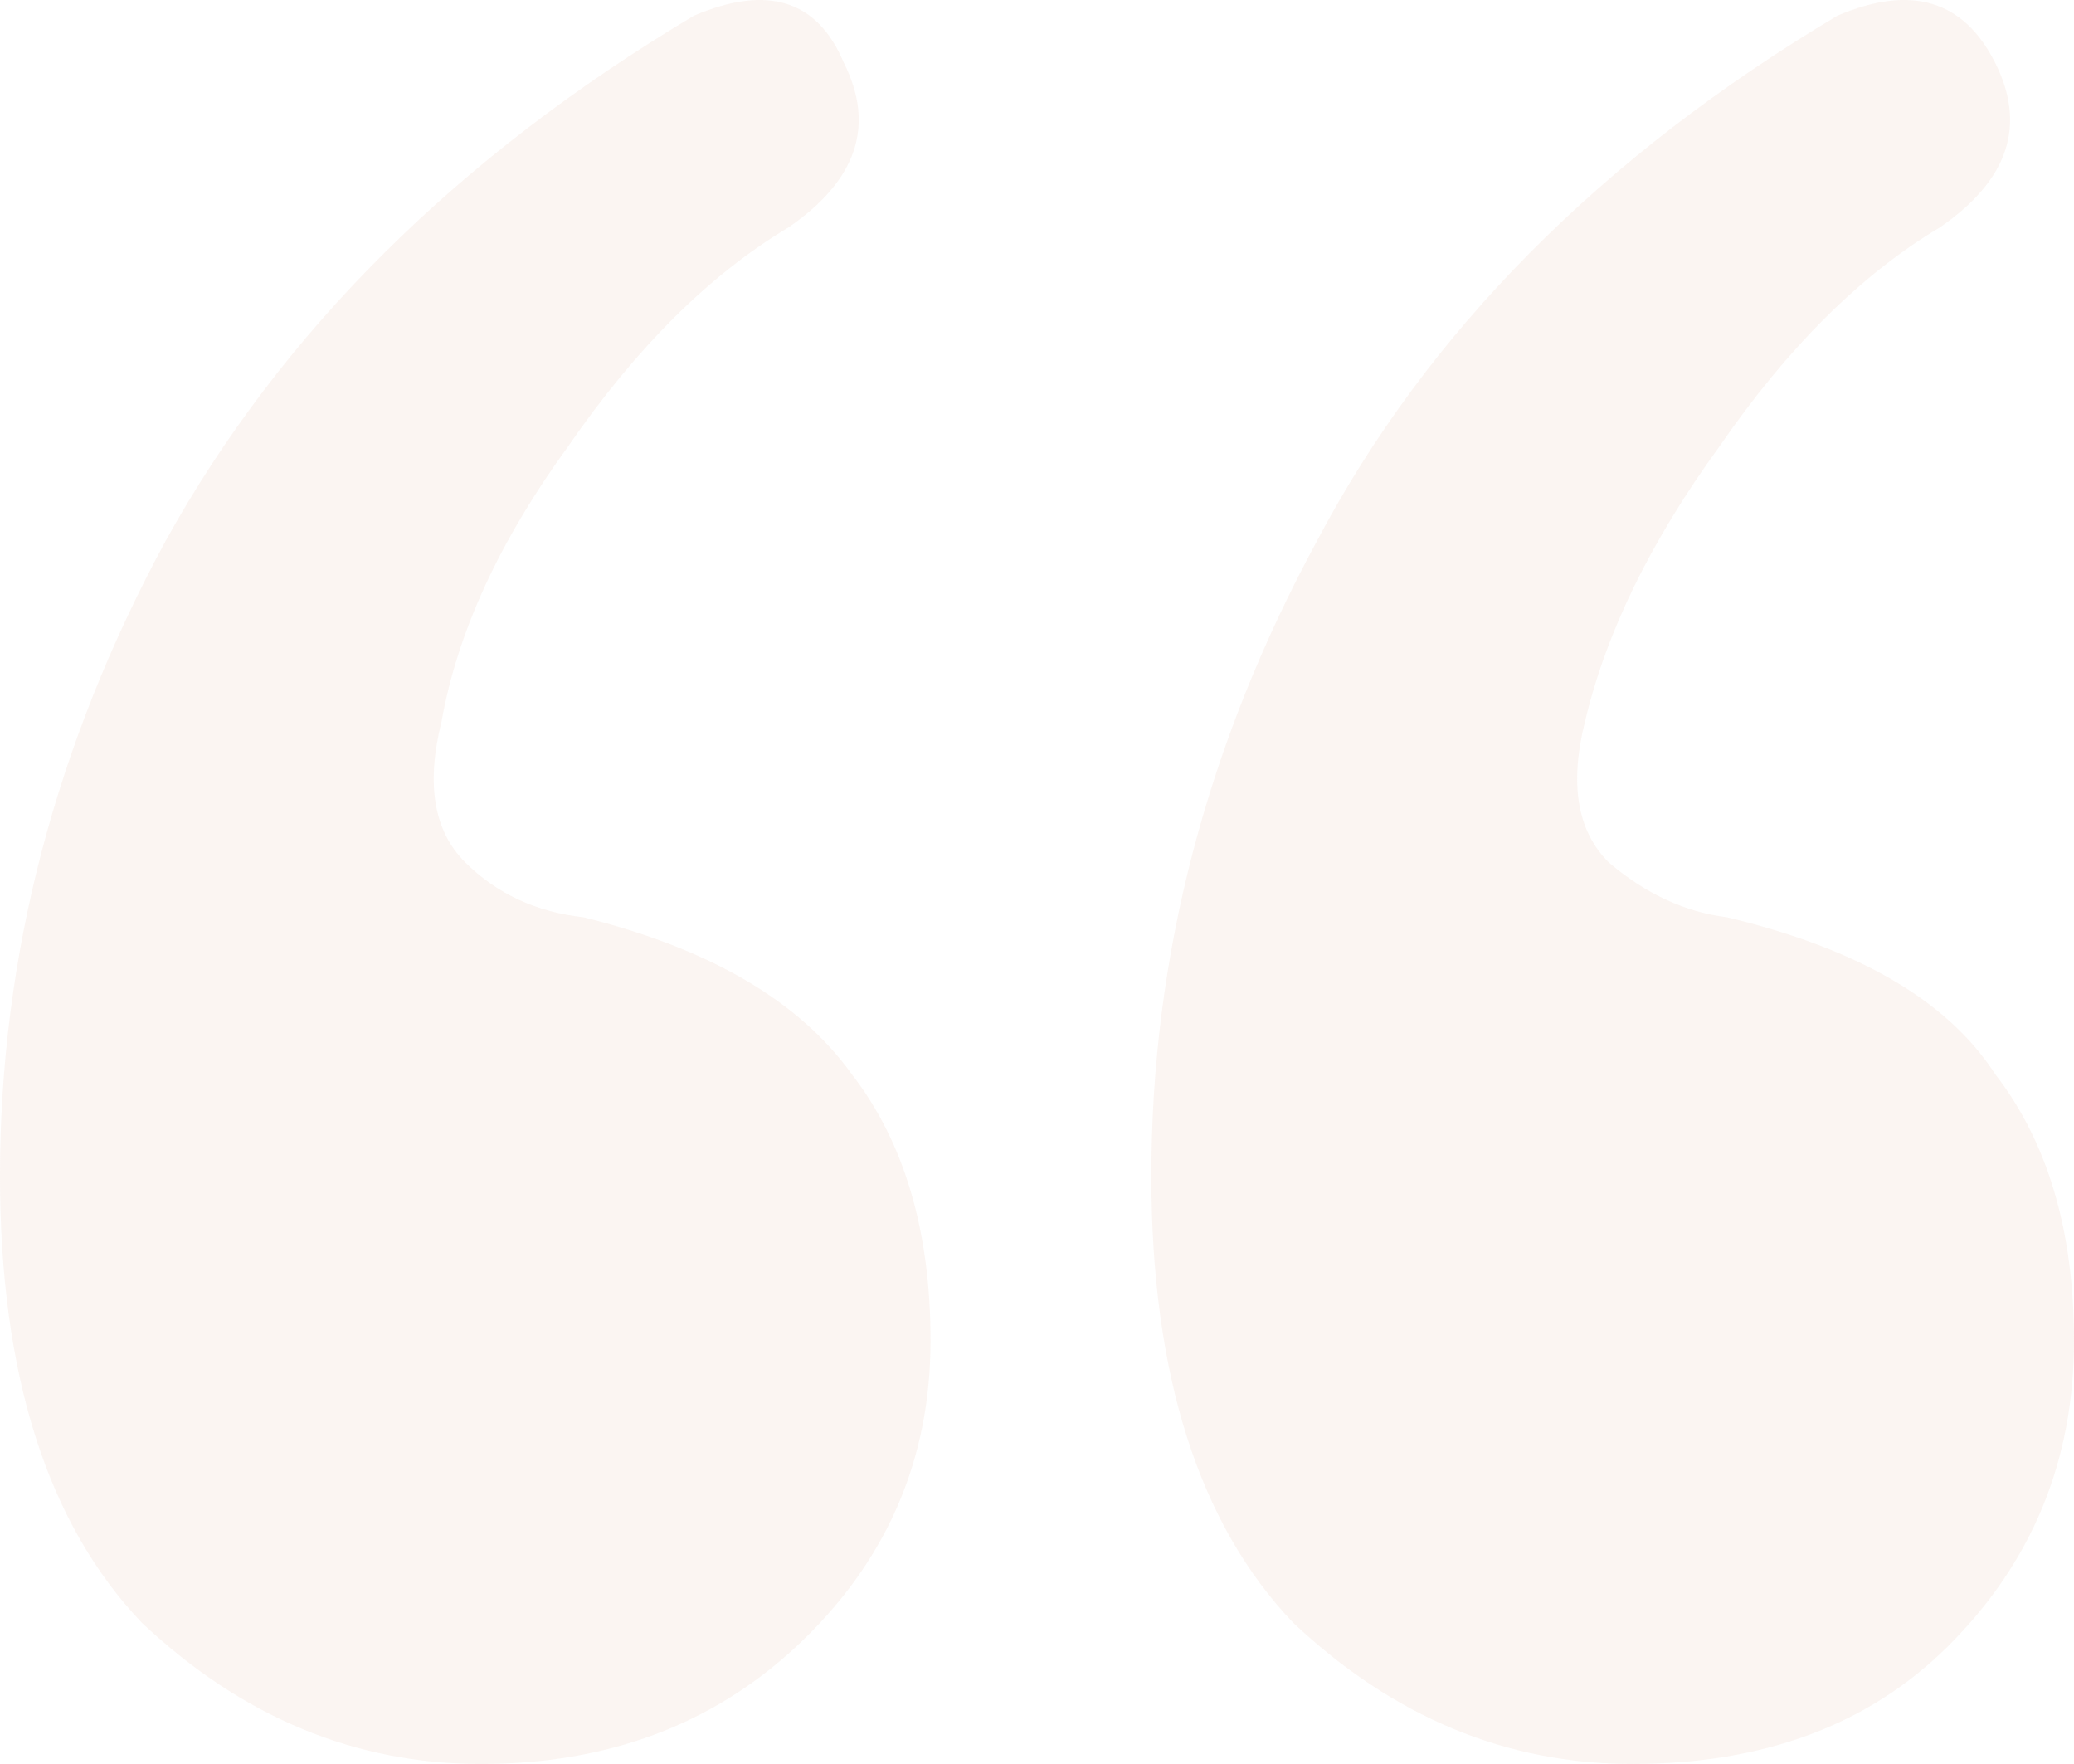 <svg width="127" height="108" viewBox="0 0 127 108" fill="none" xmlns="http://www.w3.org/2000/svg">
<path opacity="0.2" d="M105.753 56.16C113.801 58.08 119.274 61.28 122.171 65.76C125.39 69.92 127 75.36 127 82.08C127 89.44 124.425 95.68 119.274 100.8C114.445 105.6 108.006 108 99.958 108C92.232 108 85.311 105.12 79.194 99.36C73.399 93.28 70.502 84.16 70.502 72C70.502 58.56 73.882 45.6 80.643 33.12C87.403 20.32 98.027 9.6 112.513 0.96C117.02 -0.96 120.24 -6.4373e-06 122.171 3.84C124.103 7.68 122.976 11.04 118.791 13.92C113.962 16.8 109.455 21.28 105.27 27.36C101.085 33.12 98.349 38.72 97.061 44.16C96.095 48 96.578 50.88 98.51 52.8C100.763 54.72 103.177 55.84 105.753 56.16ZM35.734 56.16C43.46 58.08 48.933 61.28 52.152 65.76C55.371 69.92 56.981 75.36 56.981 82.08C56.981 89.44 54.245 95.68 48.772 100.8C43.621 105.6 37.182 108 29.456 108C21.73 108 14.809 105.12 8.692 99.36C2.897 93.28 0 84.16 0 72C0 58.56 3.38 45.6 10.141 33.12C17.223 20.32 28.008 9.6 42.494 0.96C47.001 -0.96 50.06 -6.4373e-06 51.669 3.84C53.601 7.68 52.474 11.04 48.289 13.92C43.46 16.8 38.953 21.28 34.768 27.36C30.583 33.12 28.008 38.72 27.042 44.16C26.076 48 26.559 50.88 28.491 52.8C30.422 54.72 32.837 55.84 35.734 56.16Z" fill="#EED1C0"/>
</svg>
